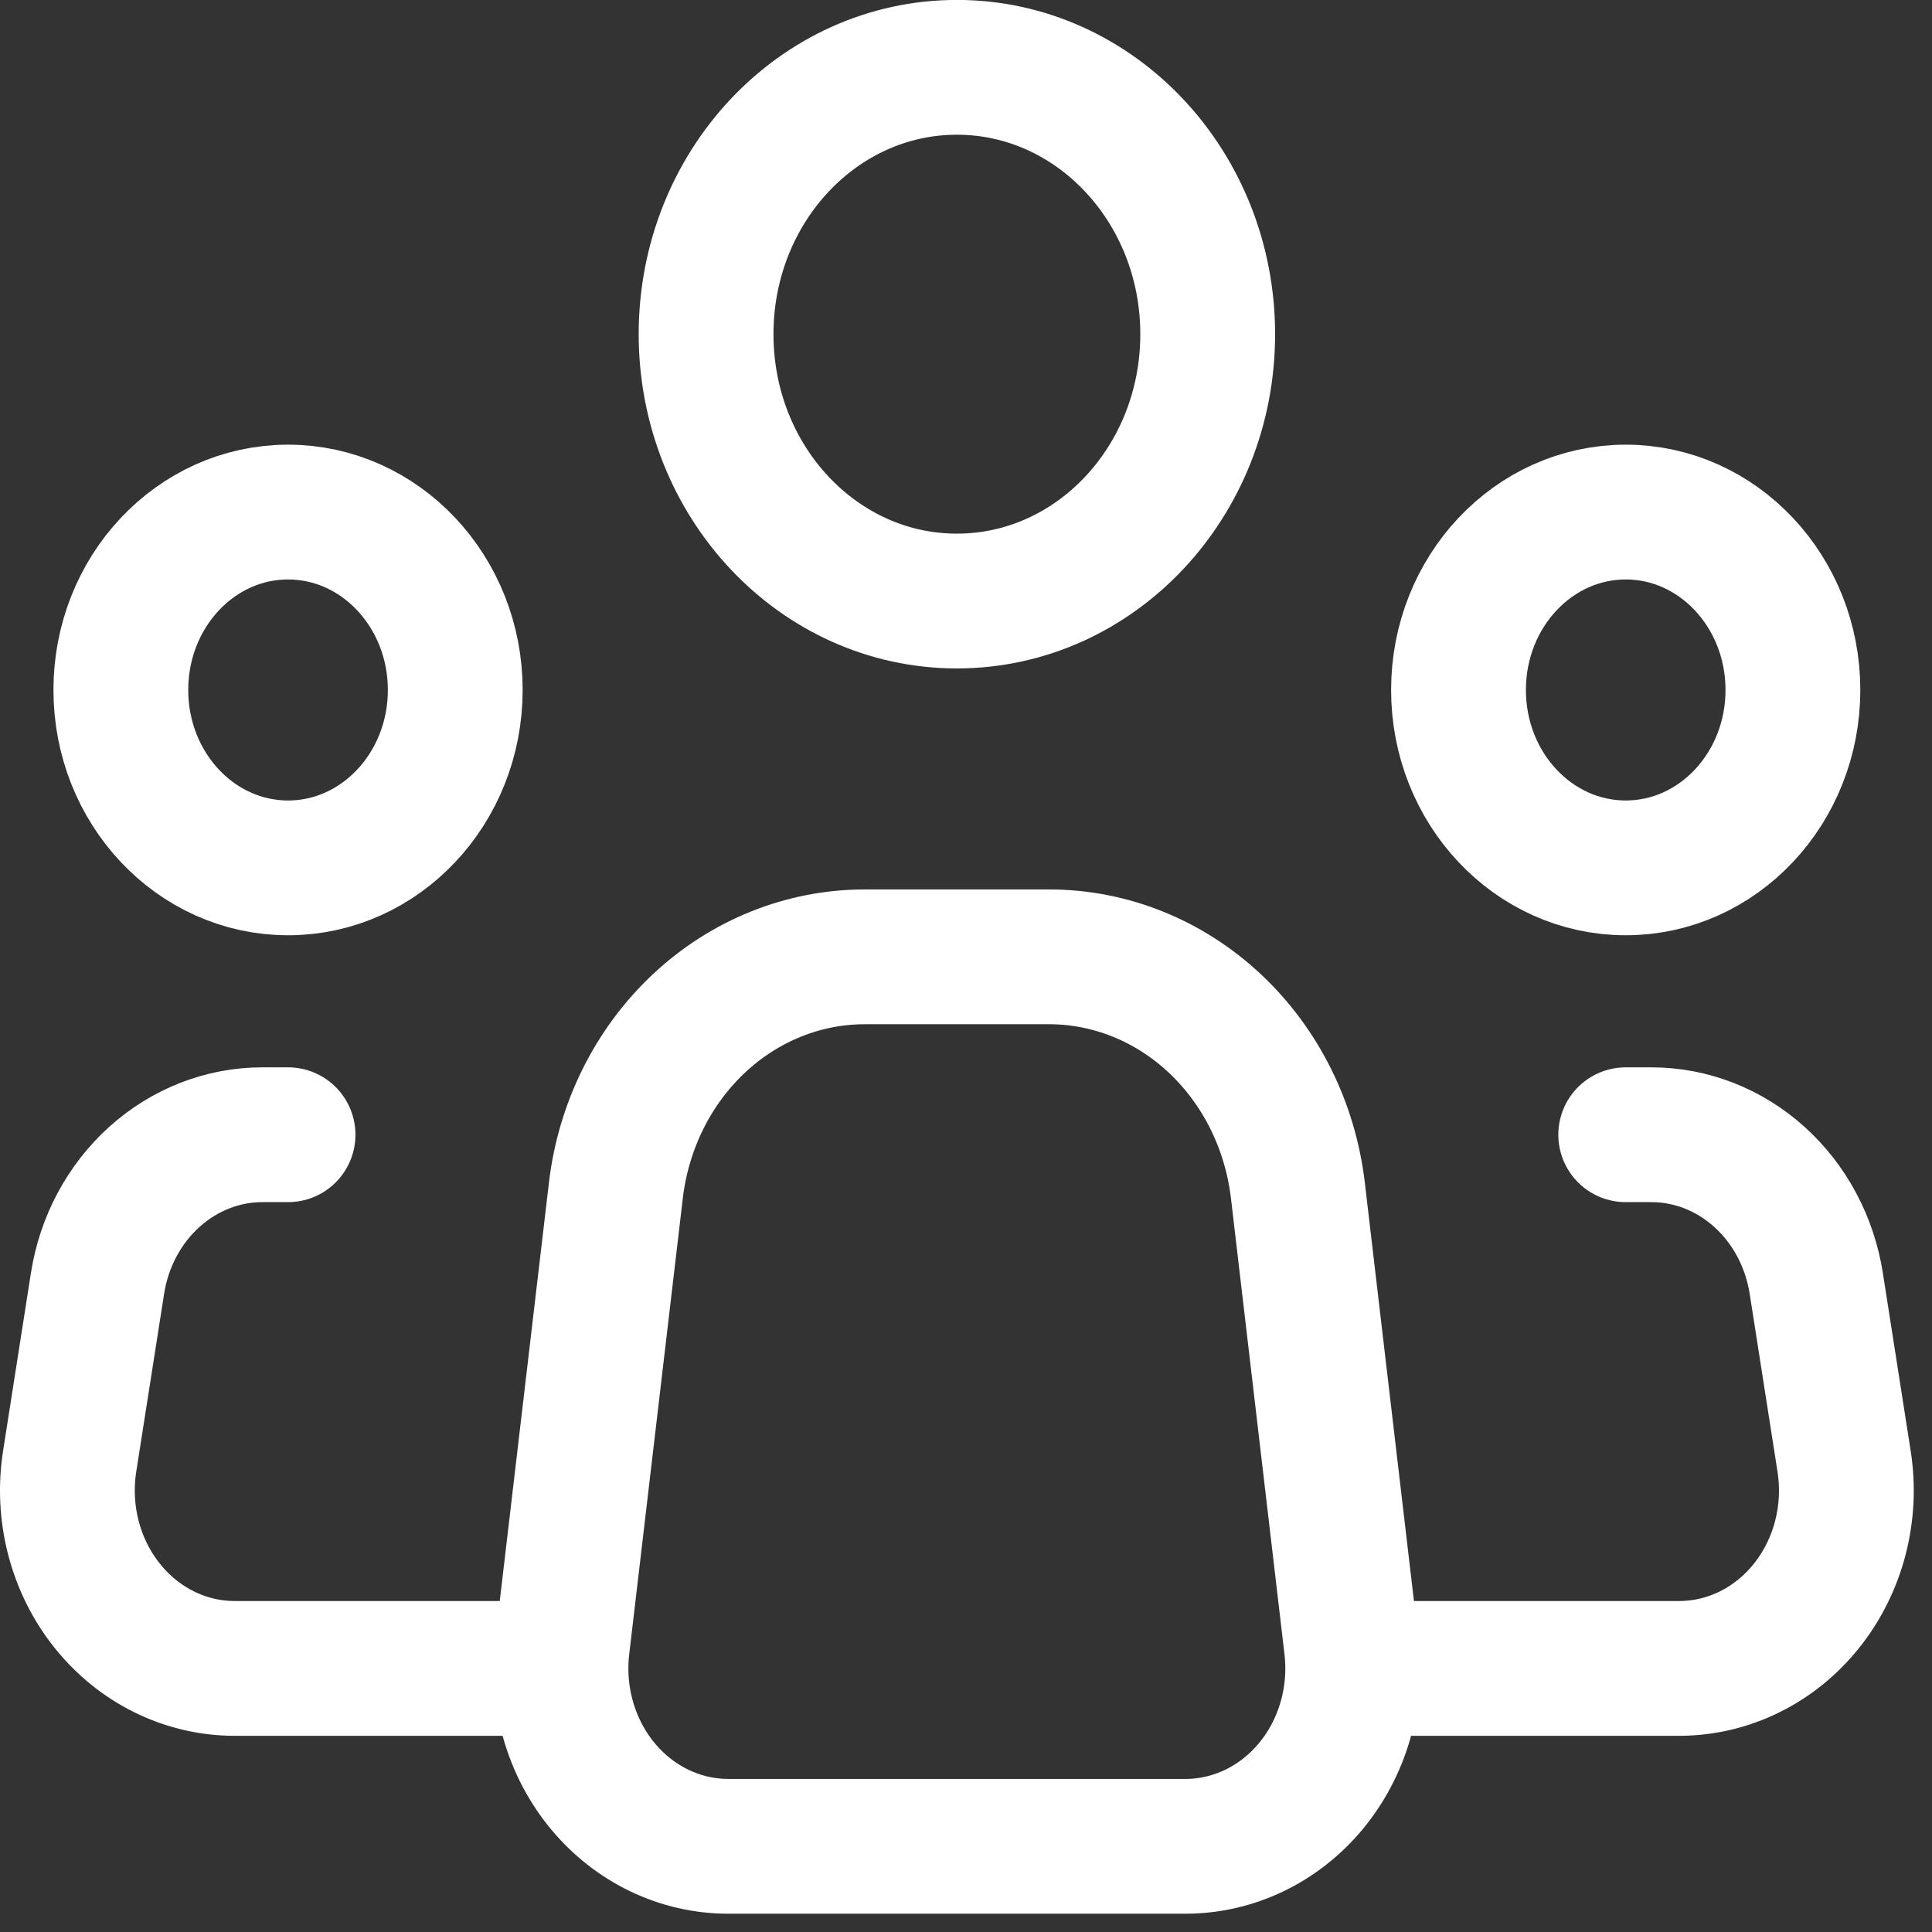<svg width="86" height="86" viewBox="0 0 86 86" fill="none" xmlns="http://www.w3.org/2000/svg">
<rect x="0" y="0" width="86" height="86" fill="#333333" stroke="none"/>
<path d="M60.156 73.285L57.774 52.997C57.437 50.123 56.124 47.48 54.083 45.564C52.042 43.647 49.414 42.59 46.692 42.592H38.489C35.769 42.592 33.142 43.65 31.102 45.566C29.063 47.482 27.751 50.125 27.414 52.997L25.029 73.285C24.898 74.4 24.991 75.531 25.303 76.604C25.614 77.678 26.137 78.668 26.836 79.51C27.535 80.352 28.395 81.026 29.357 81.487C30.32 81.948 31.364 82.187 32.419 82.186H52.769C53.824 82.186 54.868 81.947 55.83 81.486C56.792 81.024 57.651 80.35 58.35 79.508C59.048 78.667 59.571 77.676 59.882 76.603C60.194 75.53 60.287 74.399 60.156 73.285V73.285Z" stroke="white" stroke-width="6" stroke-linecap="round" stroke-linejoin="round"/>
<path d="M42.594 26.754C48.76 26.754 53.759 21.436 53.759 14.876C53.759 8.316 48.76 2.997 42.594 2.997C36.428 2.997 31.43 8.316 31.43 14.876C31.43 21.436 36.428 26.754 42.594 26.754Z" stroke="white" stroke-width="6"/>
<path d="M12.822 38.632C16.933 38.632 20.265 35.087 20.265 30.713C20.265 26.34 16.933 22.794 12.822 22.794C8.711 22.794 5.379 26.34 5.379 30.713C5.379 35.087 8.711 38.632 12.822 38.632Z" stroke="white" stroke-width="6"/>
<path d="M72.367 38.632C76.477 38.632 79.809 35.087 79.809 30.713C79.809 26.34 76.477 22.794 72.367 22.794C68.256 22.794 64.923 26.34 64.923 30.713C64.923 35.087 68.256 38.632 72.367 38.632Z" stroke="white" stroke-width="6"/>
<path d="M12.822 50.511H11.683C9.921 50.51 8.216 51.175 6.872 52.387C5.527 53.598 4.63 55.278 4.341 57.127L3.101 65.046C2.924 66.18 2.98 67.342 3.267 68.451C3.554 69.56 4.065 70.589 4.764 71.467C5.463 72.344 6.333 73.05 7.314 73.533C8.295 74.017 9.363 74.267 10.444 74.267H23.987" stroke="white" stroke-width="6" stroke-linecap="round" stroke-linejoin="round"/>
<path d="M72.366 50.511H73.505C75.267 50.51 76.972 51.175 78.316 52.387C79.661 53.598 80.558 55.278 80.848 57.127L82.087 65.046C82.265 66.18 82.208 67.342 81.921 68.451C81.634 69.56 81.123 70.589 80.424 71.467C79.726 72.344 78.856 73.05 77.875 73.533C76.894 74.017 75.826 74.267 74.744 74.267H61.202" stroke="white" stroke-width="6" stroke-linecap="round" stroke-linejoin="round"/>
</svg>
